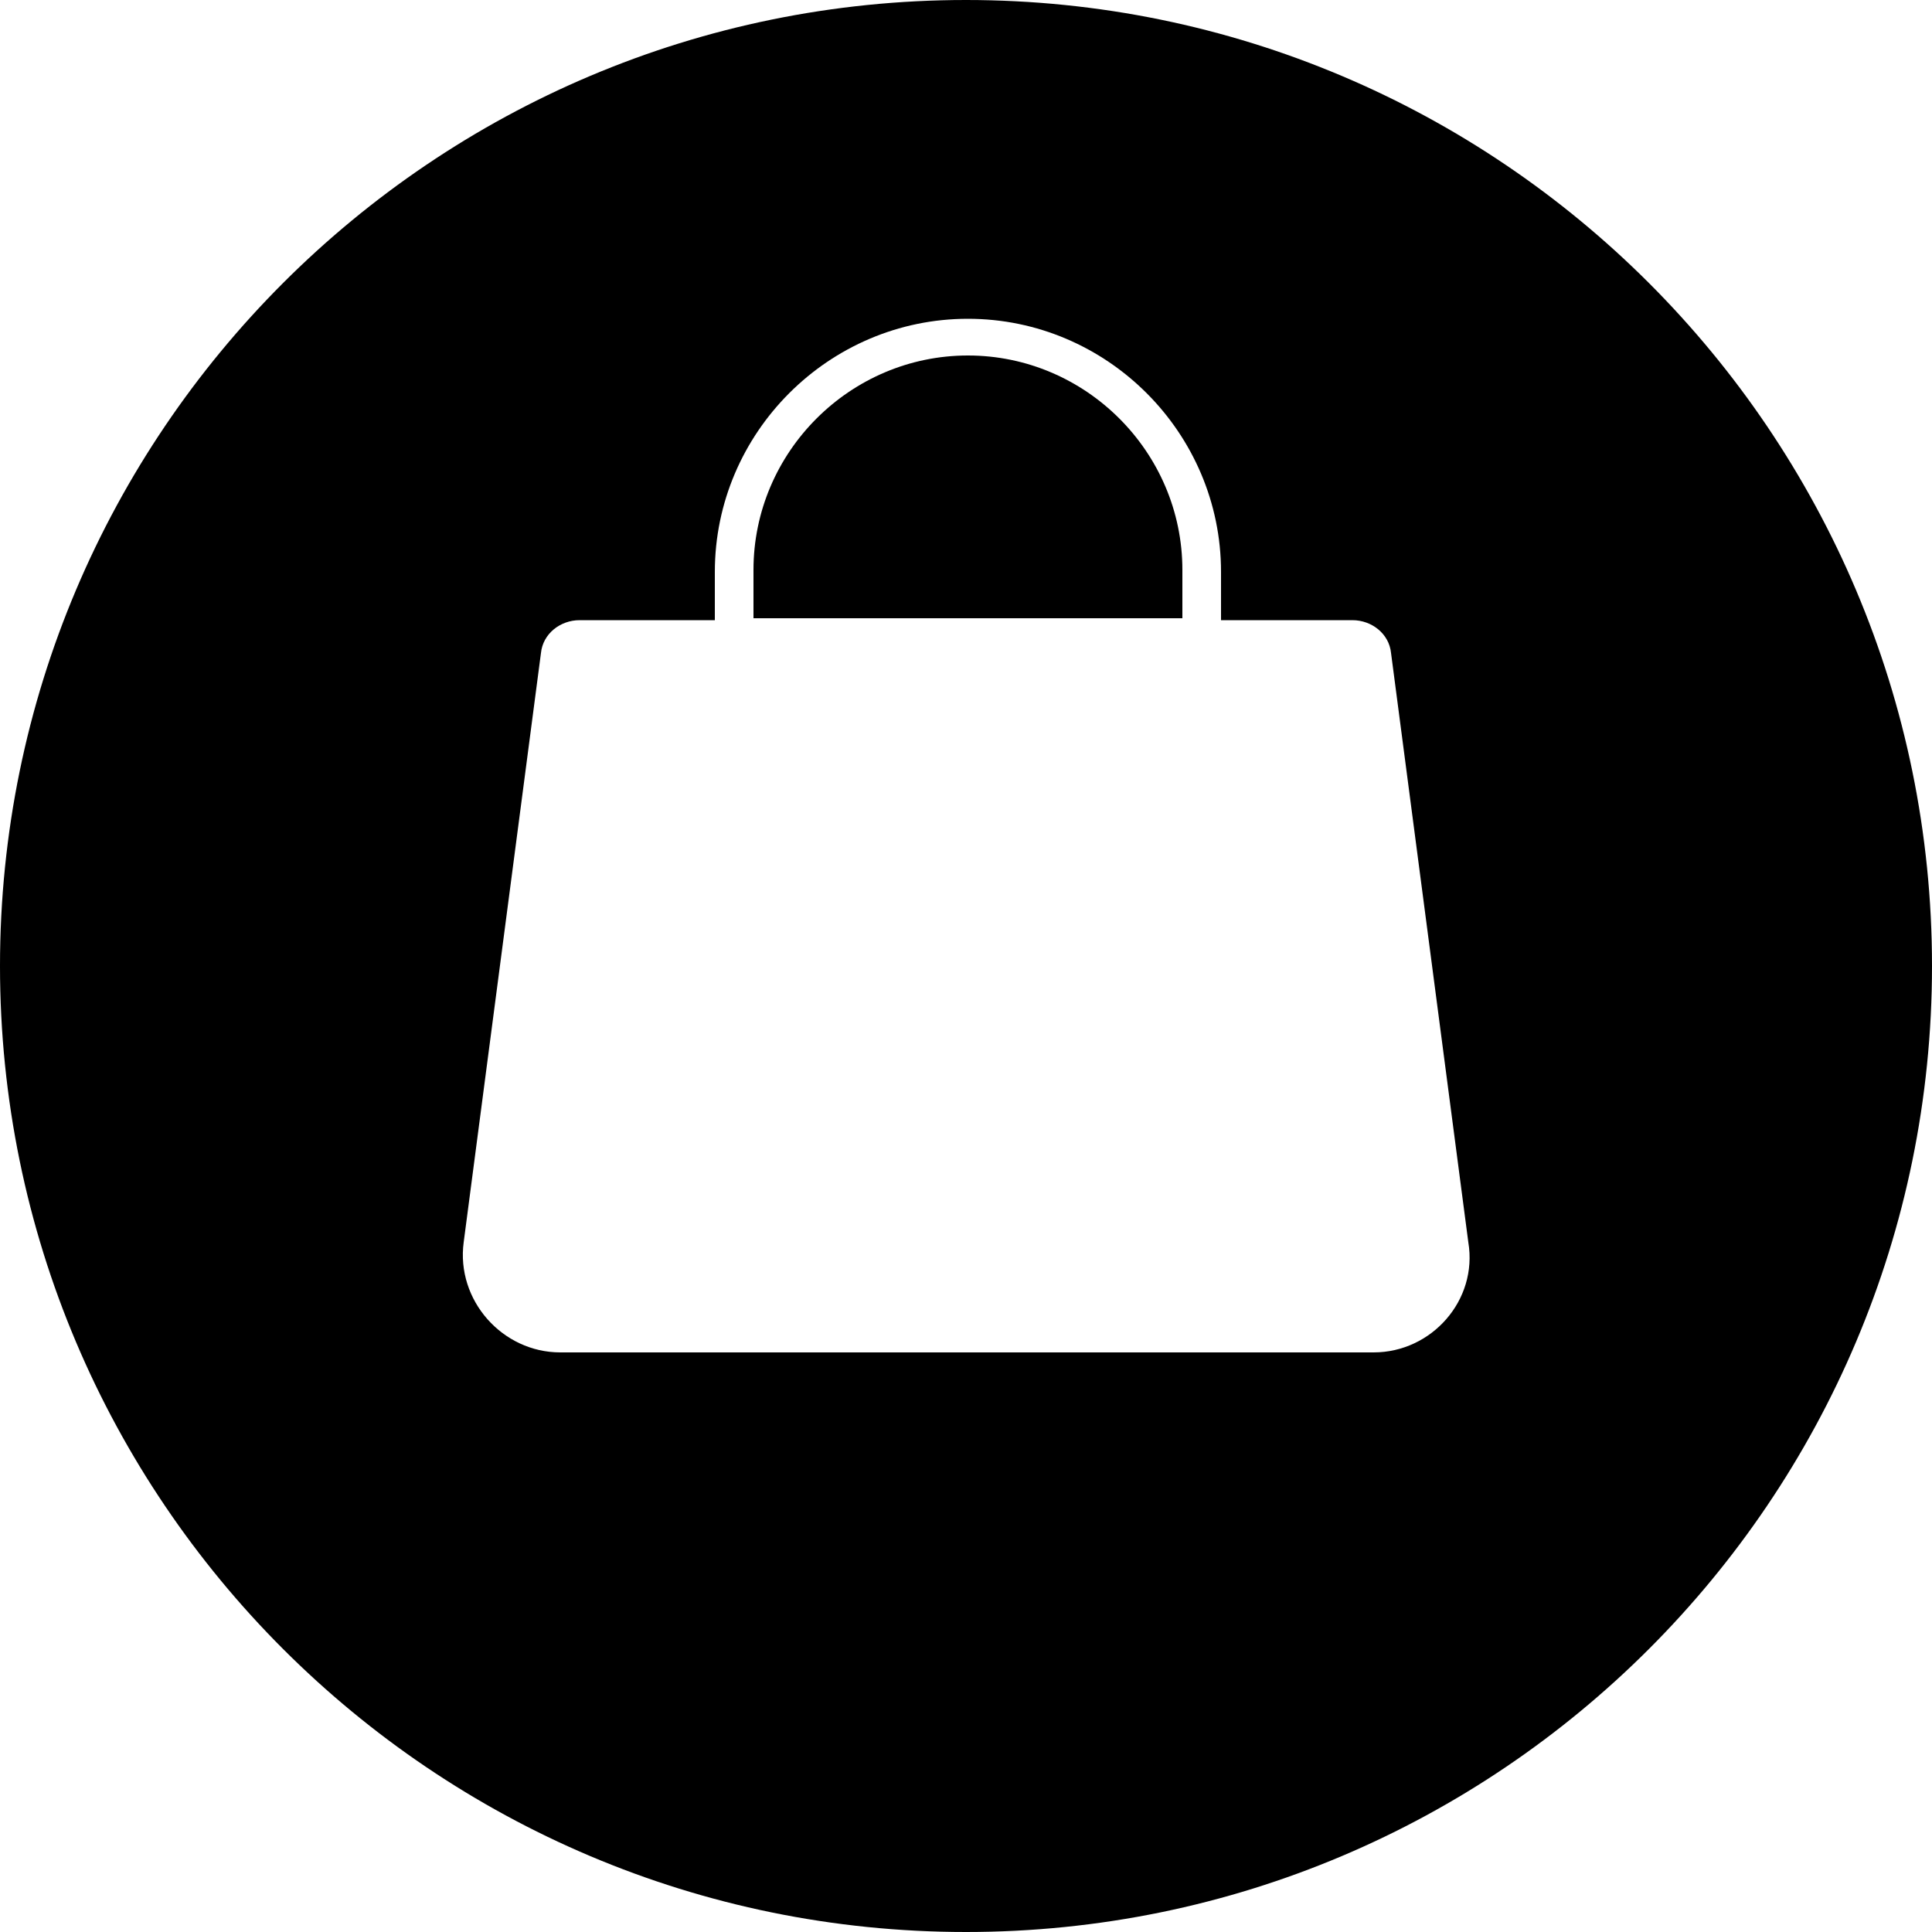 <?xml version="1.0" standalone="no"?><!DOCTYPE svg PUBLIC "-//W3C//DTD SVG 1.1//EN" "http://www.w3.org/Graphics/SVG/1.1/DTD/svg11.dtd"><svg t="1585018575832" class="icon" viewBox="0 0 1024 1024" version="1.1" xmlns="http://www.w3.org/2000/svg" p-id="2393" xmlns:xlink="http://www.w3.org/1999/xlink" width="200" height="200"><defs><style type="text/css"></style></defs><path d="M513.024 188.416c-62.464 0-113.664 51.2-113.664 113.664V327.68h227.328v-25.6c0-62.464-51.2-113.664-113.664-113.664z" p-id="2394"></path><path d="M512 0C229.376 0 0 229.376 0 512s229.376 512 512 512 512-229.376 512-512S794.624 0 512 0z m216.064 716.8H296.96c-30.72 0-55.296-27.648-51.2-58.368l40.96-312.32c1.024-10.24 10.24-17.408 20.48-17.408h71.68v-25.6c0-73.728 60.416-134.144 134.144-134.144 73.728 0 134.144 60.416 134.144 134.144v25.6H716.8c10.24 0 19.456 7.168 20.48 17.408l40.96 312.32c5.12 30.72-19.456 58.368-50.176 58.368z" p-id="2395"></path></svg>